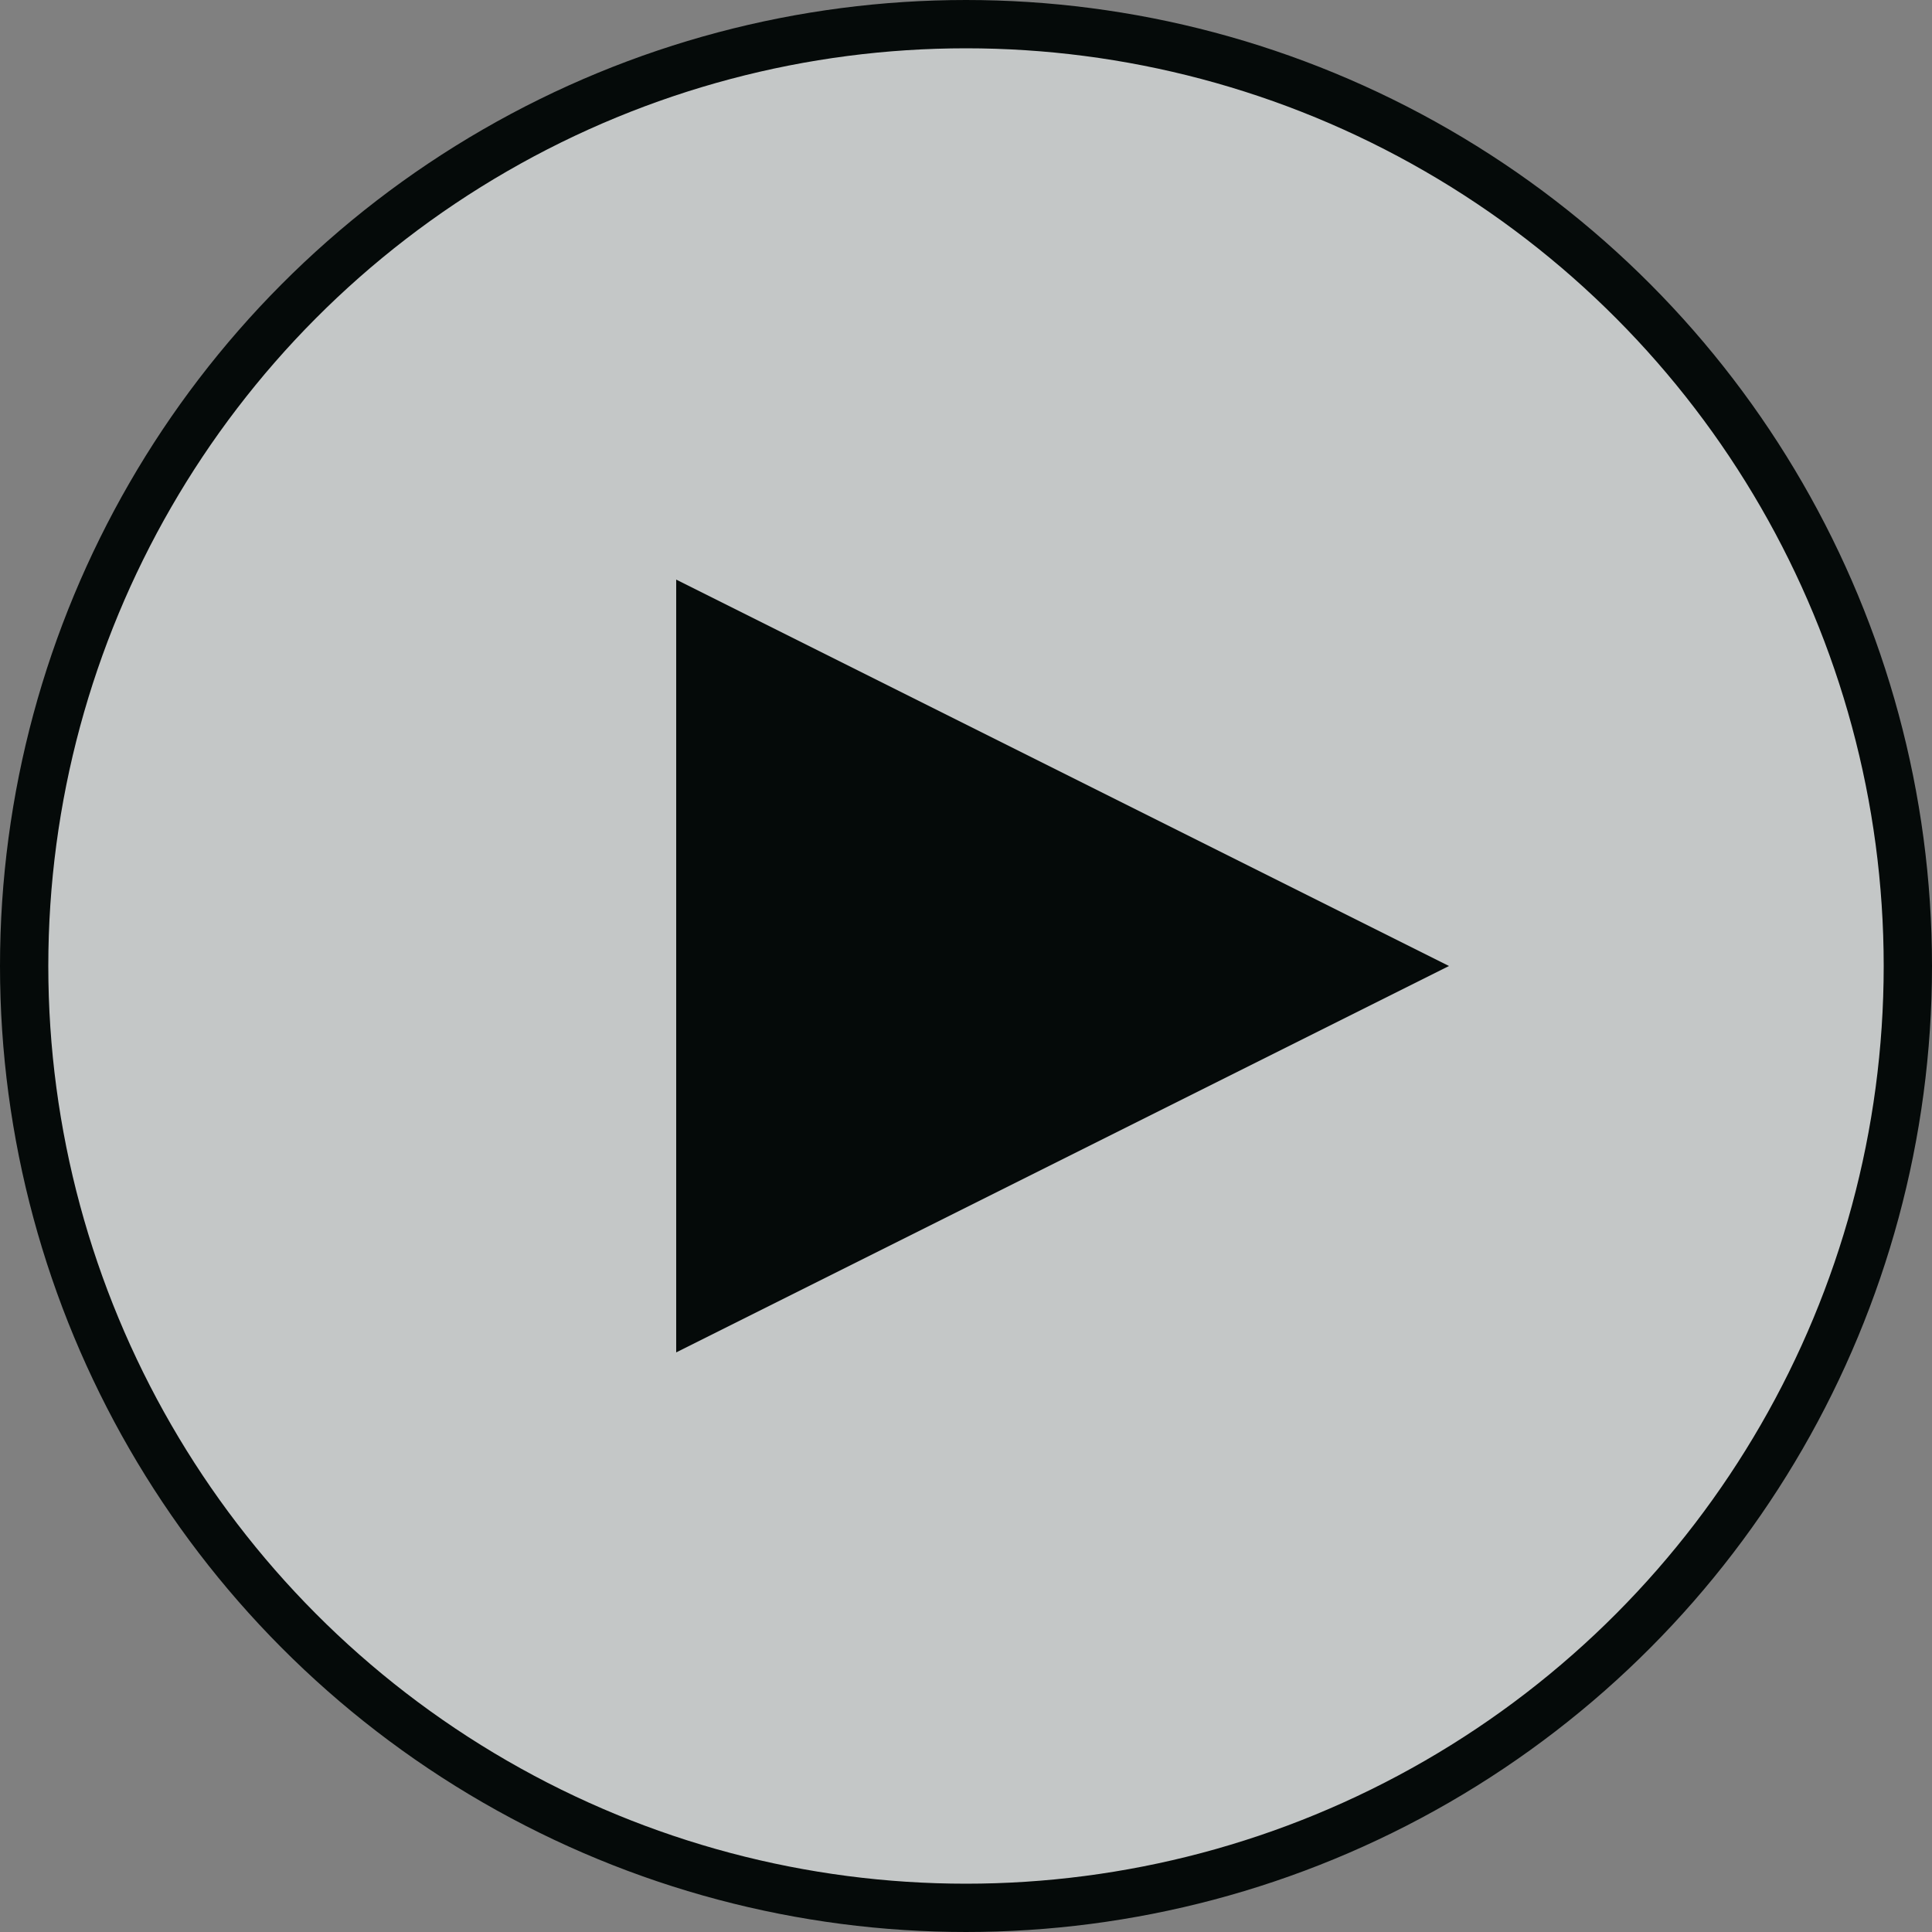 <svg width="40" height="40" viewBox="0 0 40 40" fill="none" xmlns="http://www.w3.org/2000/svg">
<rect x="0" y="0" width="40" height="40" fill="#808080" stroke="none"/>
<circle cx="20" cy="20" r="19.5" fill="#F1F7F6" fill-opacity="0.6" stroke="#050A09"/>
<path d="M14 12L30 20L14 28V12Z" fill="#050A09"/>
</svg>
